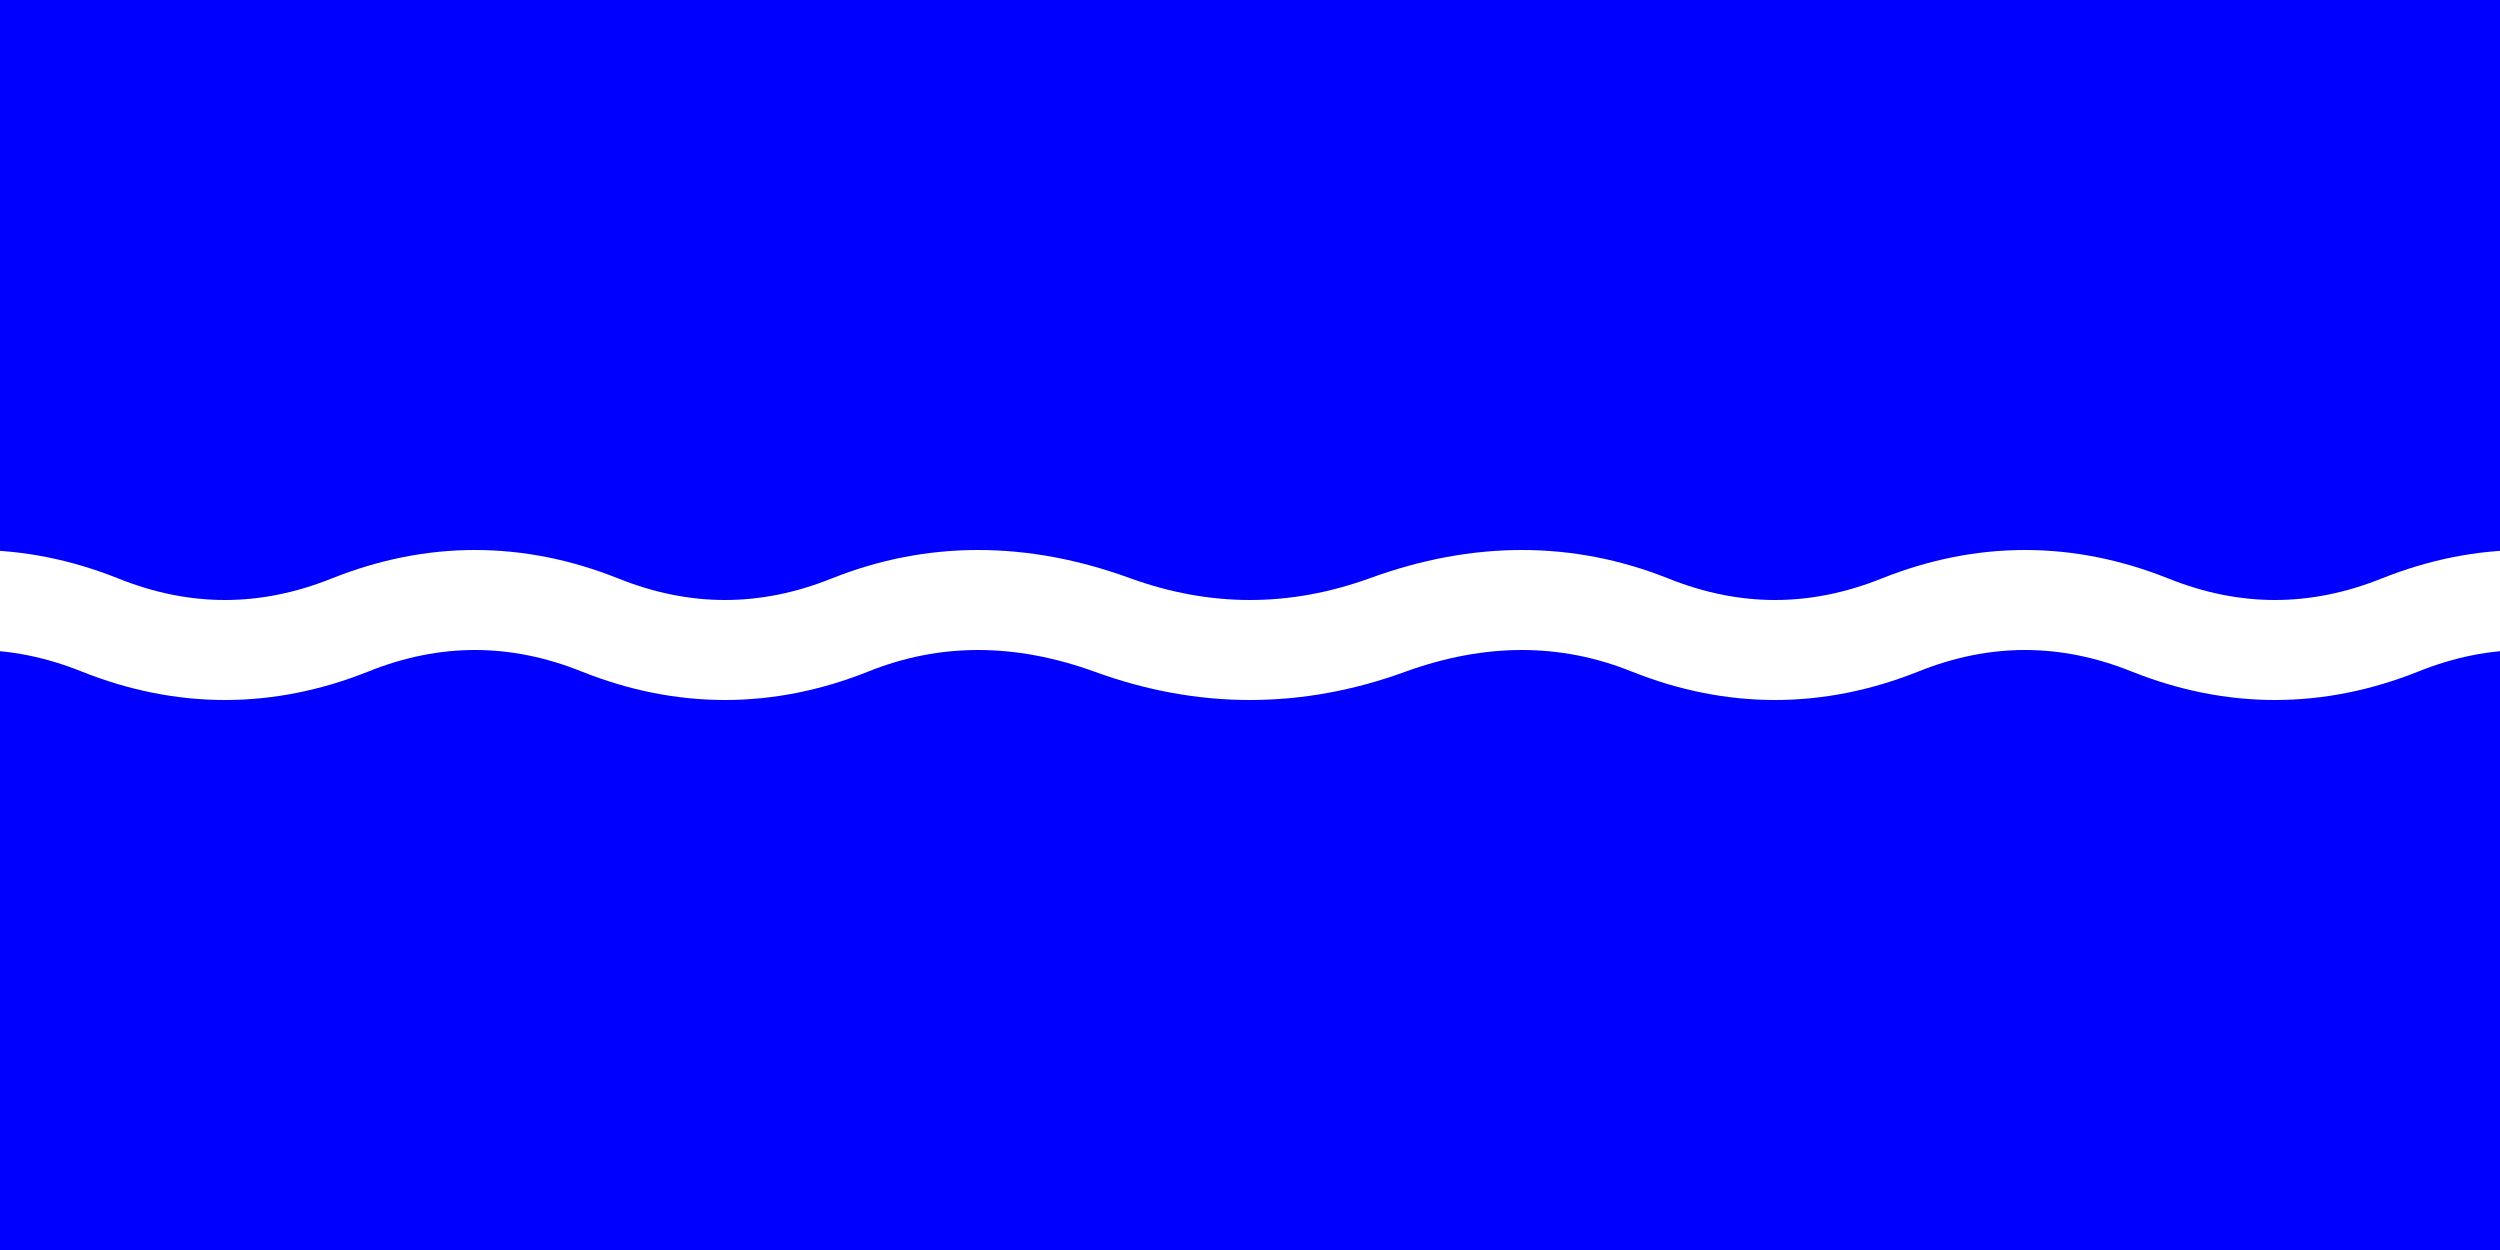 <svg xmlns="http://www.w3.org/2000/svg" viewBox="0 0 600 300">
	<rect width="600" height="300" fill="blue"/>
	<path xmlns="http://www.w3.org/2000/svg" fill="none" stroke="white" stroke-width="24" d="M-36 150c20-8 40-8 60 0s40 8 60 0 40-8 60 0 40 8 60 0 41-8 63 0 44 8 66 0 43-8 63 0 40 8 60 0 40-8 60 0 40 8 60 0 40-8 60 0"/>
</svg>